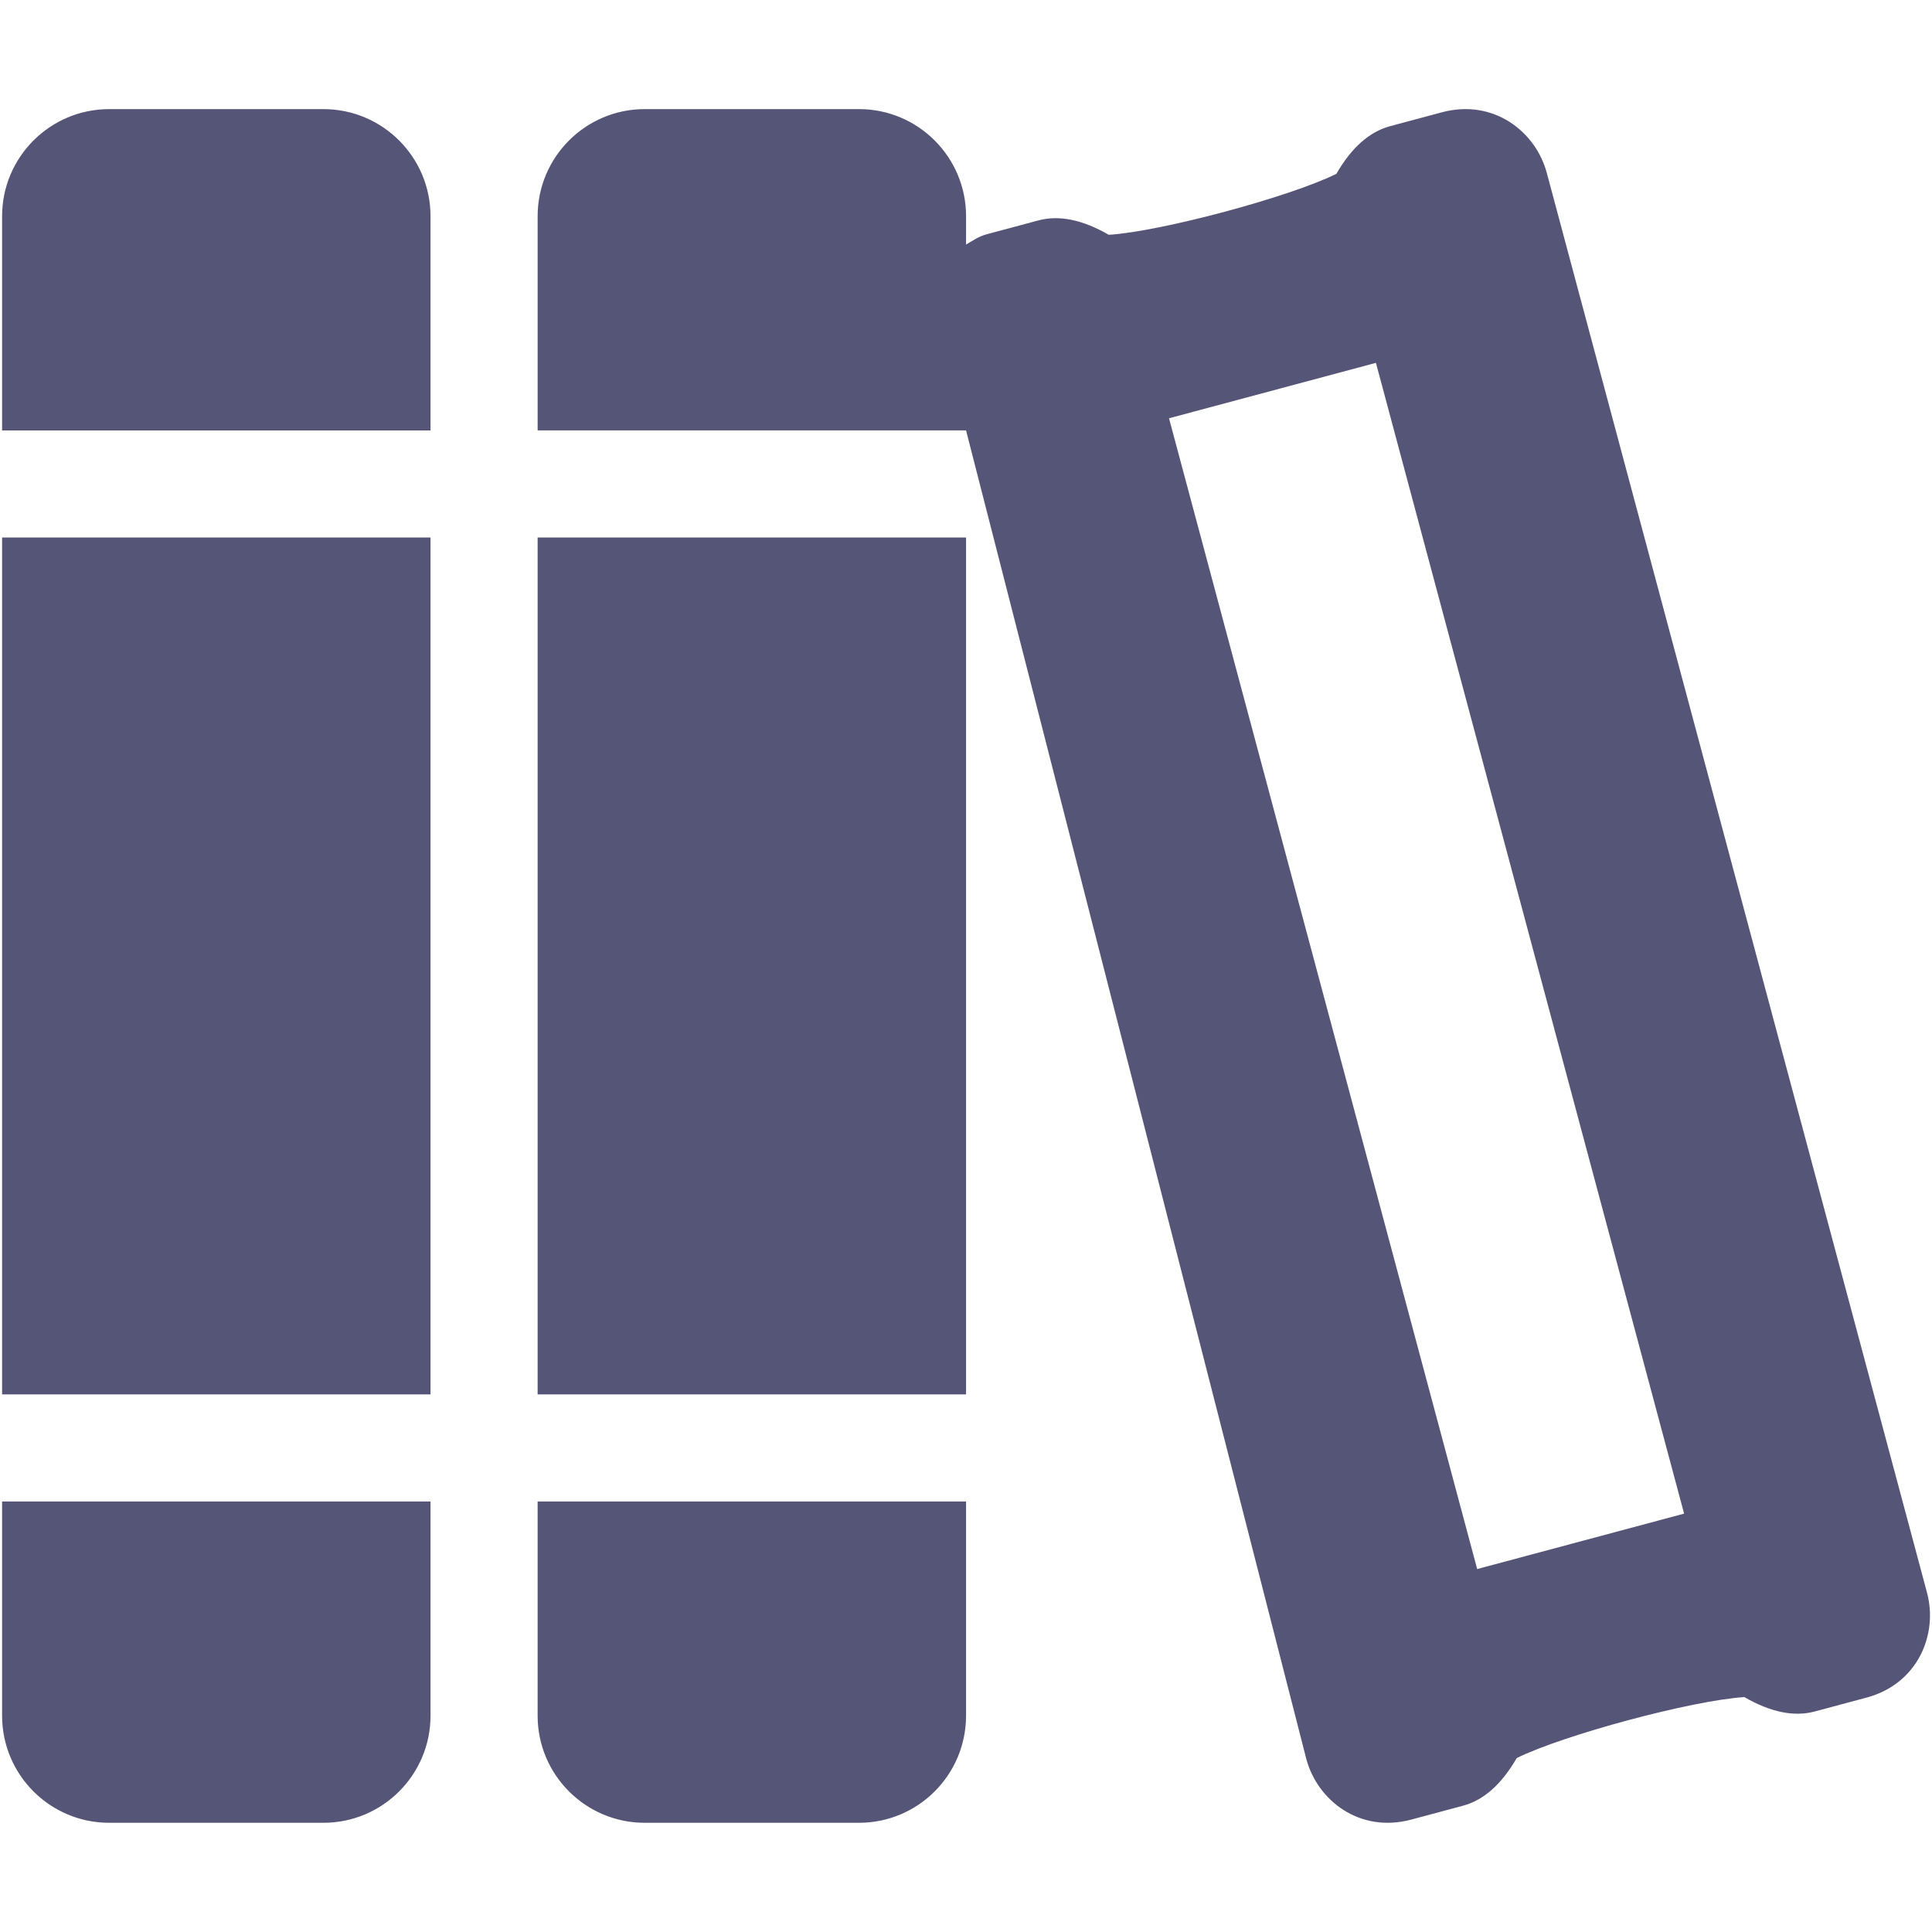 <svg version="1.1" viewBox="0 0 128 128" xmlns="http://www.w3.org/2000/svg"><style type="text/css">.Back{fill:#555577;}</style><path class="Back" d="m127.67 105.52-25.191-94.065c-0.734-2.741-3.526-4.932-6.954-4.014l-3.426 0.918c-1.37 0.368-2.557 1.419-3.561 3.158-3.111 1.539-11.598 3.816-15.079 4.04-1.738-1.004-3.293-1.322-4.663-0.954l-3.428 0.918c-0.537 0.144-0.931 0.432-1.364 0.683v-1.88c0-3.918-3.178-7.096-7.096-7.096h-14.192c-3.918 0-7.096 3.178-7.096 7.096v14.192h28.384l22.543 88.022c0.734 2.741 3.526 4.932 6.954 4.014l3.426-0.918c1.37-0.368 2.557-1.419 3.561-3.158 3.085-1.526 11.571-3.814 15.079-4.04 1.738 1.004 3.293 1.322 4.663 0.954l3.428-0.918c3.426-0.918 4.748-4.211 4.011-6.952zm-29.803-1.566-20.417-76.242 13.709-3.672 20.417 76.242zm-97.728-11.573h28.384v-56.768h-28.384zm21.288-85.152h-14.192c-3.918 0-7.096 3.178-7.096 7.096v14.192h28.384v-14.192c0-3.918-3.178-7.096-7.096-7.096zm-21.288 106.44c0 3.918 3.178 7.096 7.096 7.096h14.192c3.918 0 7.096-3.178 7.096-7.096v-14.192h-28.384zm35.48-21.288h28.384v-56.768h-28.384zm0 21.288c0 3.918 3.178 7.096 7.096 7.096h14.192c3.918 0 7.096-3.178 7.096-7.096v-14.192h-28.384z"/></svg>
